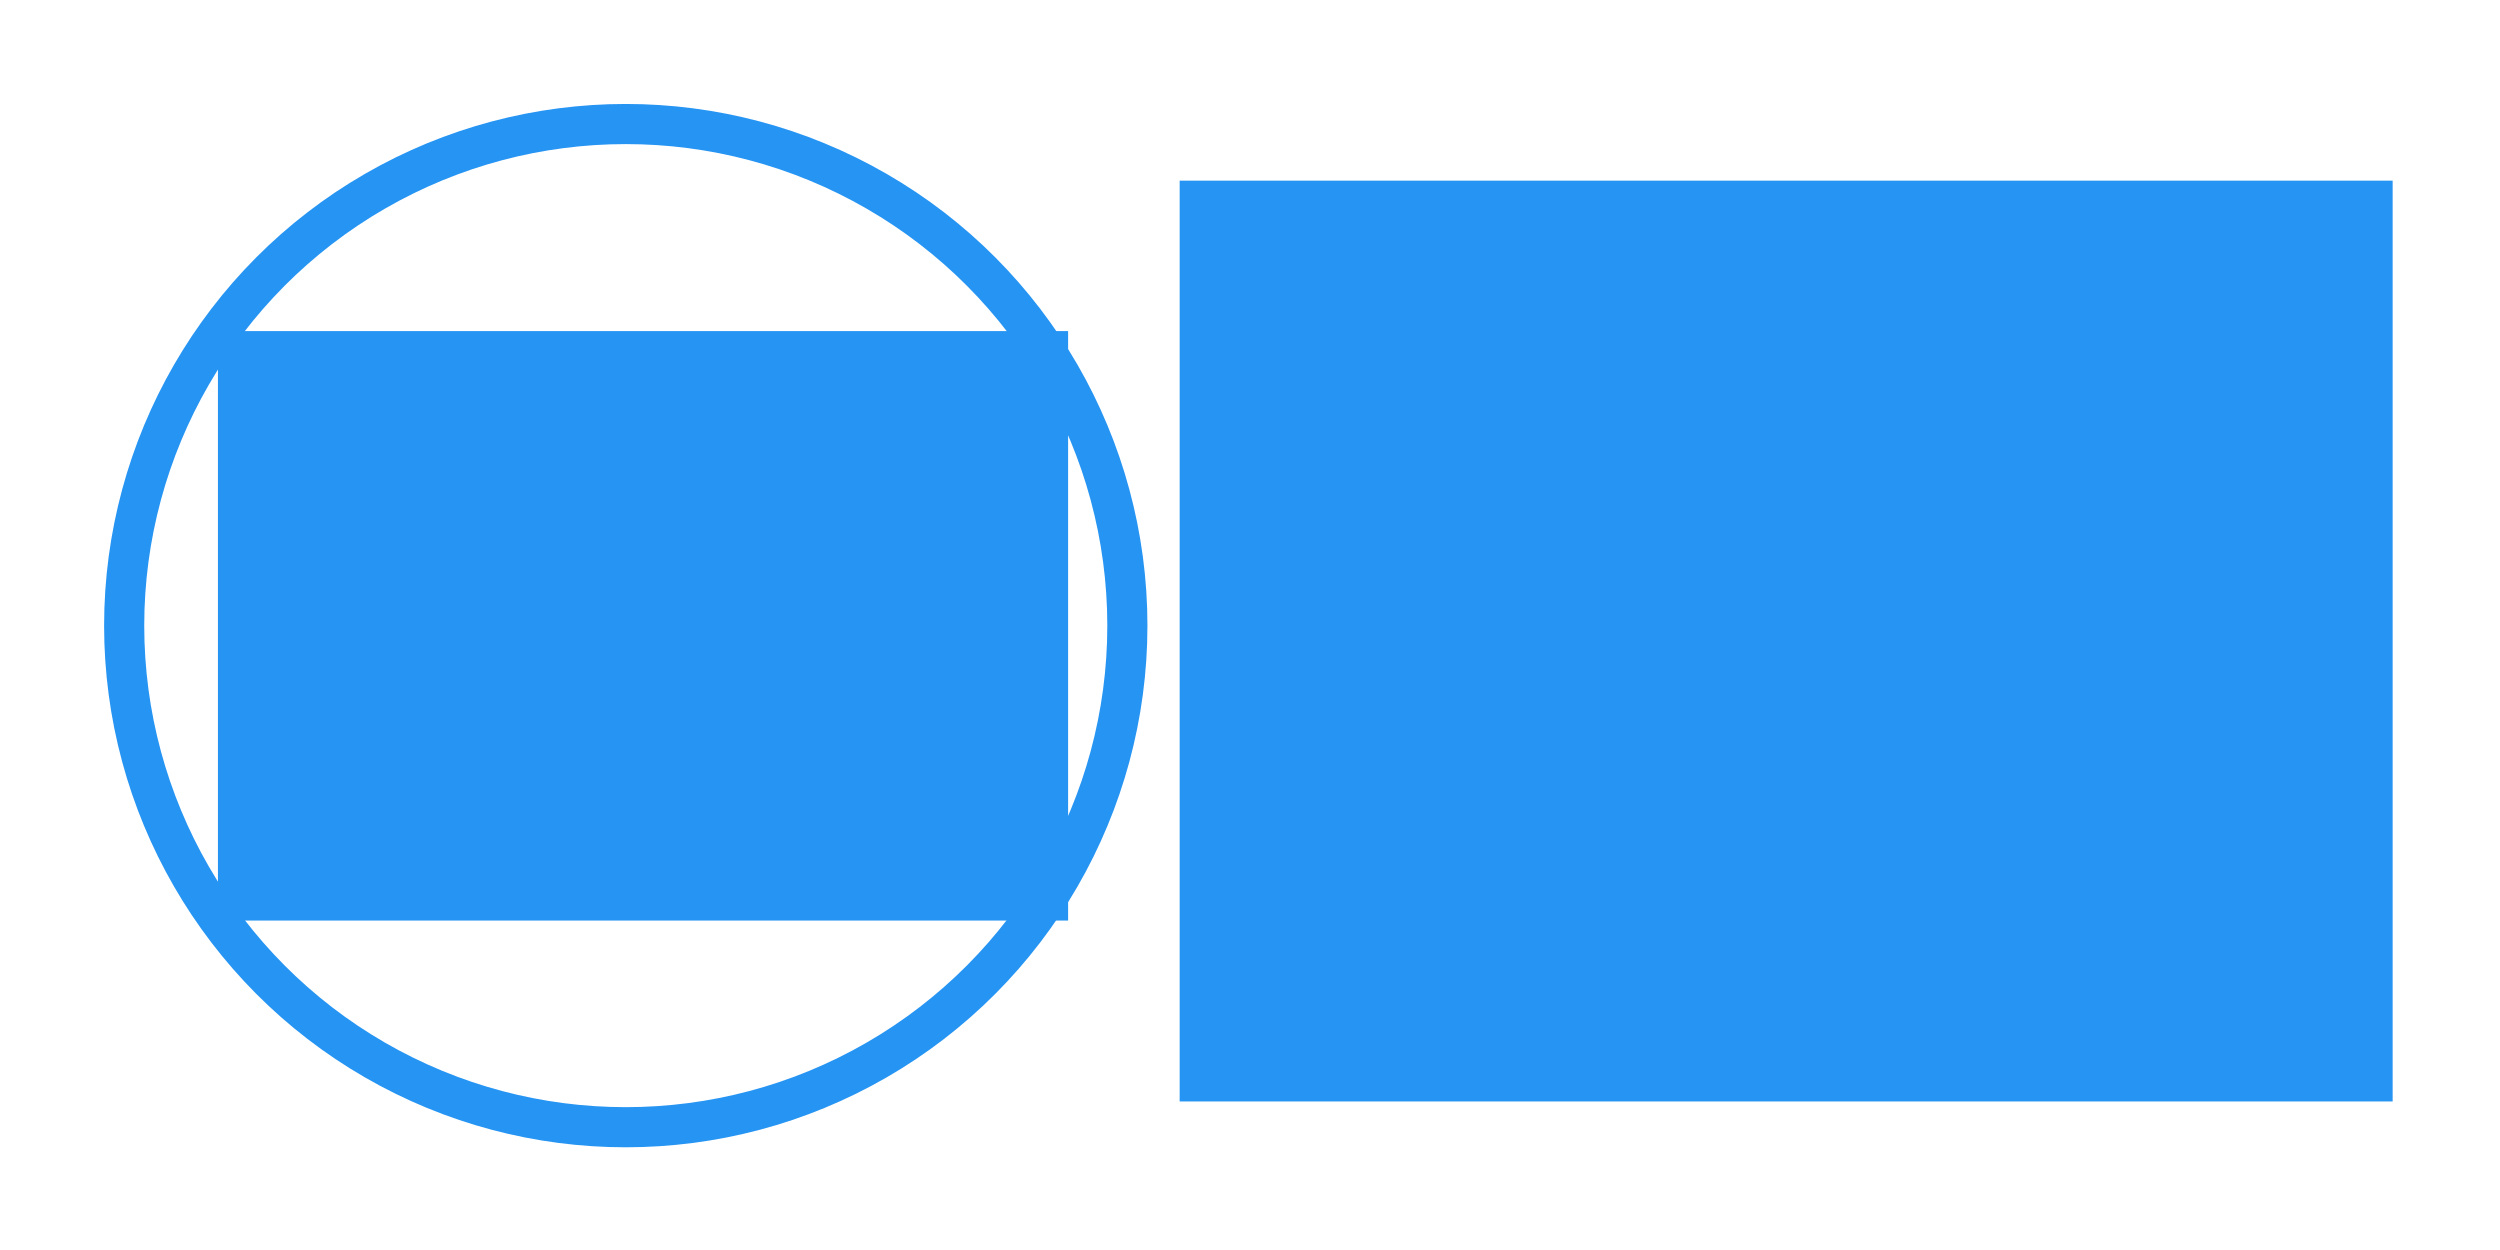 <?xml version="1.0" encoding="UTF-8" standalone="no"?>
<!-- Created with Inkscape (http://www.inkscape.org/) -->

<svg
   xmlns:osb="http://www.openswatchbook.org/uri/2009/osb"
   xmlns:dc="http://purl.org/dc/elements/1.1/"
   xmlns:cc="http://creativecommons.org/ns#"
   xmlns:rdf="http://www.w3.org/1999/02/22-rdf-syntax-ns#"
   xmlns:svg="http://www.w3.org/2000/svg"
   xmlns="http://www.w3.org/2000/svg"
   xmlns:sodipodi="http://sodipodi.sourceforge.net/DTD/sodipodi-0.dtd"
   xmlns:inkscape="http://www.inkscape.org/namespaces/inkscape"
   width="1280"
   height="640"
   viewBox="0 0 338.667 169.333"
   version="1.1"
   id="svg8"
   inkscape:version="0.92.2 (5c3e80d, 2017-08-06)"
   sodipodi:docname="logoOntobud_big.svg"
   inkscape:export-filename="C:\Users\KIKO\Desktop\imagem bitmap.png"
   inkscape:export-xdpi="96"
   inkscape:export-ydpi="96">
  <defs
     id="defs2">
    <linearGradient
       osb:paint="solid"
       id="linearGradient4514">
      <stop
         id="stop4512"
         offset="0"
         style="stop-color:#2996ef;stop-opacity:1;" />
    </linearGradient>
  </defs>
  <sodipodi:namedview
     id="base"
     pagecolor="#ffffff"
     bordercolor="#666666"
     borderopacity="1.0"
     inkscape:pageopacity="0.0"
     inkscape:pageshadow="2"
     inkscape:zoom="0.98994949"
     inkscape:cx="665.84877"
     inkscape:cy="237.34345"
     inkscape:document-units="mm"
     inkscape:current-layer="g878"
     showgrid="true"
     inkscape:window-width="1920"
     inkscape:window-height="1017"
     inkscape:window-x="-8"
     inkscape:window-y="-8"
     inkscape:window-maximized="1"
     inkscape:snap-page="false"
     inkscape:snap-grids="false"
     units="px"
     showguides="true"
     borderlayer="false"
     inkscape:guide-bbox="true"
     inkscape:lockguides="true">
    <sodipodi:guide
       position="14.111,14.111"
       orientation="0,1"
       id="guide4591"
       inkscape:locked="true"
       inkscape:label=""
       inkscape:color="rgb(0,0,255)" />
    <sodipodi:guide
       position="14.111,14.111"
       orientation="1,0"
       id="guide4593"
       inkscape:locked="true"
       inkscape:label=""
       inkscape:color="rgb(0,0,255)" />
    <sodipodi:guide
       position="324.556,155.222"
       orientation="0,1"
       id="guide4595"
       inkscape:locked="true"
       inkscape:label=""
       inkscape:color="rgb(0,0,255)" />
    <sodipodi:guide
       position="324.556,155.222"
       orientation="1,0"
       id="guide4597"
       inkscape:locked="true"
       inkscape:label=""
       inkscape:color="rgb(0,0,255)" />
  </sodipodi:namedview>
  <g
     inkscape:label="Layer 1"
     inkscape:groupmode="layer"
     id="layer1"
     transform="translate(0,-127.667)">
    <g
       id="g878"
       transform="translate(141.363,-42.333)">
      <g
         id="g897"
         transform="matrix(1.359,0,0,1.359,61.826,120.541)"
         inkscape:export-xdpi="133.85307"
         inkscape:export-ydpi="133.85307">
        <circle
           style="opacity:1;fill:#2594f3;fill-opacity:0;stroke:#2594f3;stroke-width:4;stroke-linejoin:round;stroke-miterlimit:4;stroke-dasharray:none;stroke-opacity:1"
           id="path4504-8"
           cx="-87.136"
           cy="98.757"
           r="50"
           inkscape:export-filename="C:\Users\KIKO\Desktop\logo2.png"
           inkscape:export-xdpi="120"
           inkscape:export-ydpi="120" />
        <flowRoot
           xml:space="preserve"
           id="flowRoot4528-1"
           style="font-style:normal;font-weight:normal;font-size:31.73px;line-height:1.25;font-family:sans-serif;letter-spacing:0px;word-spacing:0px;fill:#2594f3;fill-opacity:1;stroke:none"
           transform="matrix(1.549,0,0,1.549,-307.03,-498.784)"
           inkscape:export-filename="C:\Users\KIKO\Desktop\logo2.png"
           inkscape:export-xdpi="120"
           inkscape:export-ydpi="120"><flowRegion
             id="flowRegion4530-7"
             style="font-size:31.73px;fill:#2594f3;fill-opacity:1"><rect
               id="rect4532-8"
               width="54.71"
               height="37.933"
               x="115.714"
               y="366.805"
               style="font-size:31.73px;fill:#2594f3;fill-opacity:1" /></flowRegion><flowPara
             id="flowPara4536-1"
             style="font-style:normal;font-variant:normal;font-weight:bold;font-stretch:normal;font-size:31.73px;line-height:1;font-family:Consolas;-inkscape-font-specification:'Consolas Bold'">OwO</flowPara></flowRoot>      </g>
      <flowRoot
         xml:space="preserve"
         id="flowRoot880"
         style="font-style:normal;font-weight:normal;font-size:40px;line-height:1.25;font-family:sans-serif;letter-spacing:0px;word-spacing:0px;fill:#2594f3;fill-opacity:1;stroke:none"
         transform="matrix(0.336,0,0,0.336,-126.518,185.466)"
         inkscape:export-xdpi="133.85307"
         inkscape:export-ydpi="133.85307"><flowRegion
           id="flowRegion882"
           style="fill:#2594f3;fill-opacity:1"><rect
             id="rect884"
             width="489.043"
             height="371.244"
             x="431.429"
             y="26.805"
             style="fill:#2594f3;fill-opacity:1" /></flowRegion><flowPara
           id="flowPara886"
           style="font-style:normal;font-variant:normal;font-weight:bold;font-stretch:normal;font-size:125.816px;line-height:1;font-family:Consolas;-inkscape-font-specification:'Consolas Bold';fill:#2594f3;fill-opacity:1">Open</flowPara><flowPara
           id="flowPara888"
           style="font-style:normal;font-variant:normal;font-weight:bold;font-stretch:normal;font-size:125.816px;line-height:1;font-family:Consolas;-inkscape-font-specification:'Consolas Bold';fill:#2594f3;fill-opacity:1">Web</flowPara><flowPara
           id="flowPara890"
           style="font-style:normal;font-variant:normal;font-weight:bold;font-stretch:normal;font-size:125.816px;line-height:1;font-family:Consolas;-inkscape-font-specification:'Consolas Bold';fill:#2594f3;fill-opacity:1">Ontobud</flowPara></flowRoot>    </g>
  </g>
</svg>
